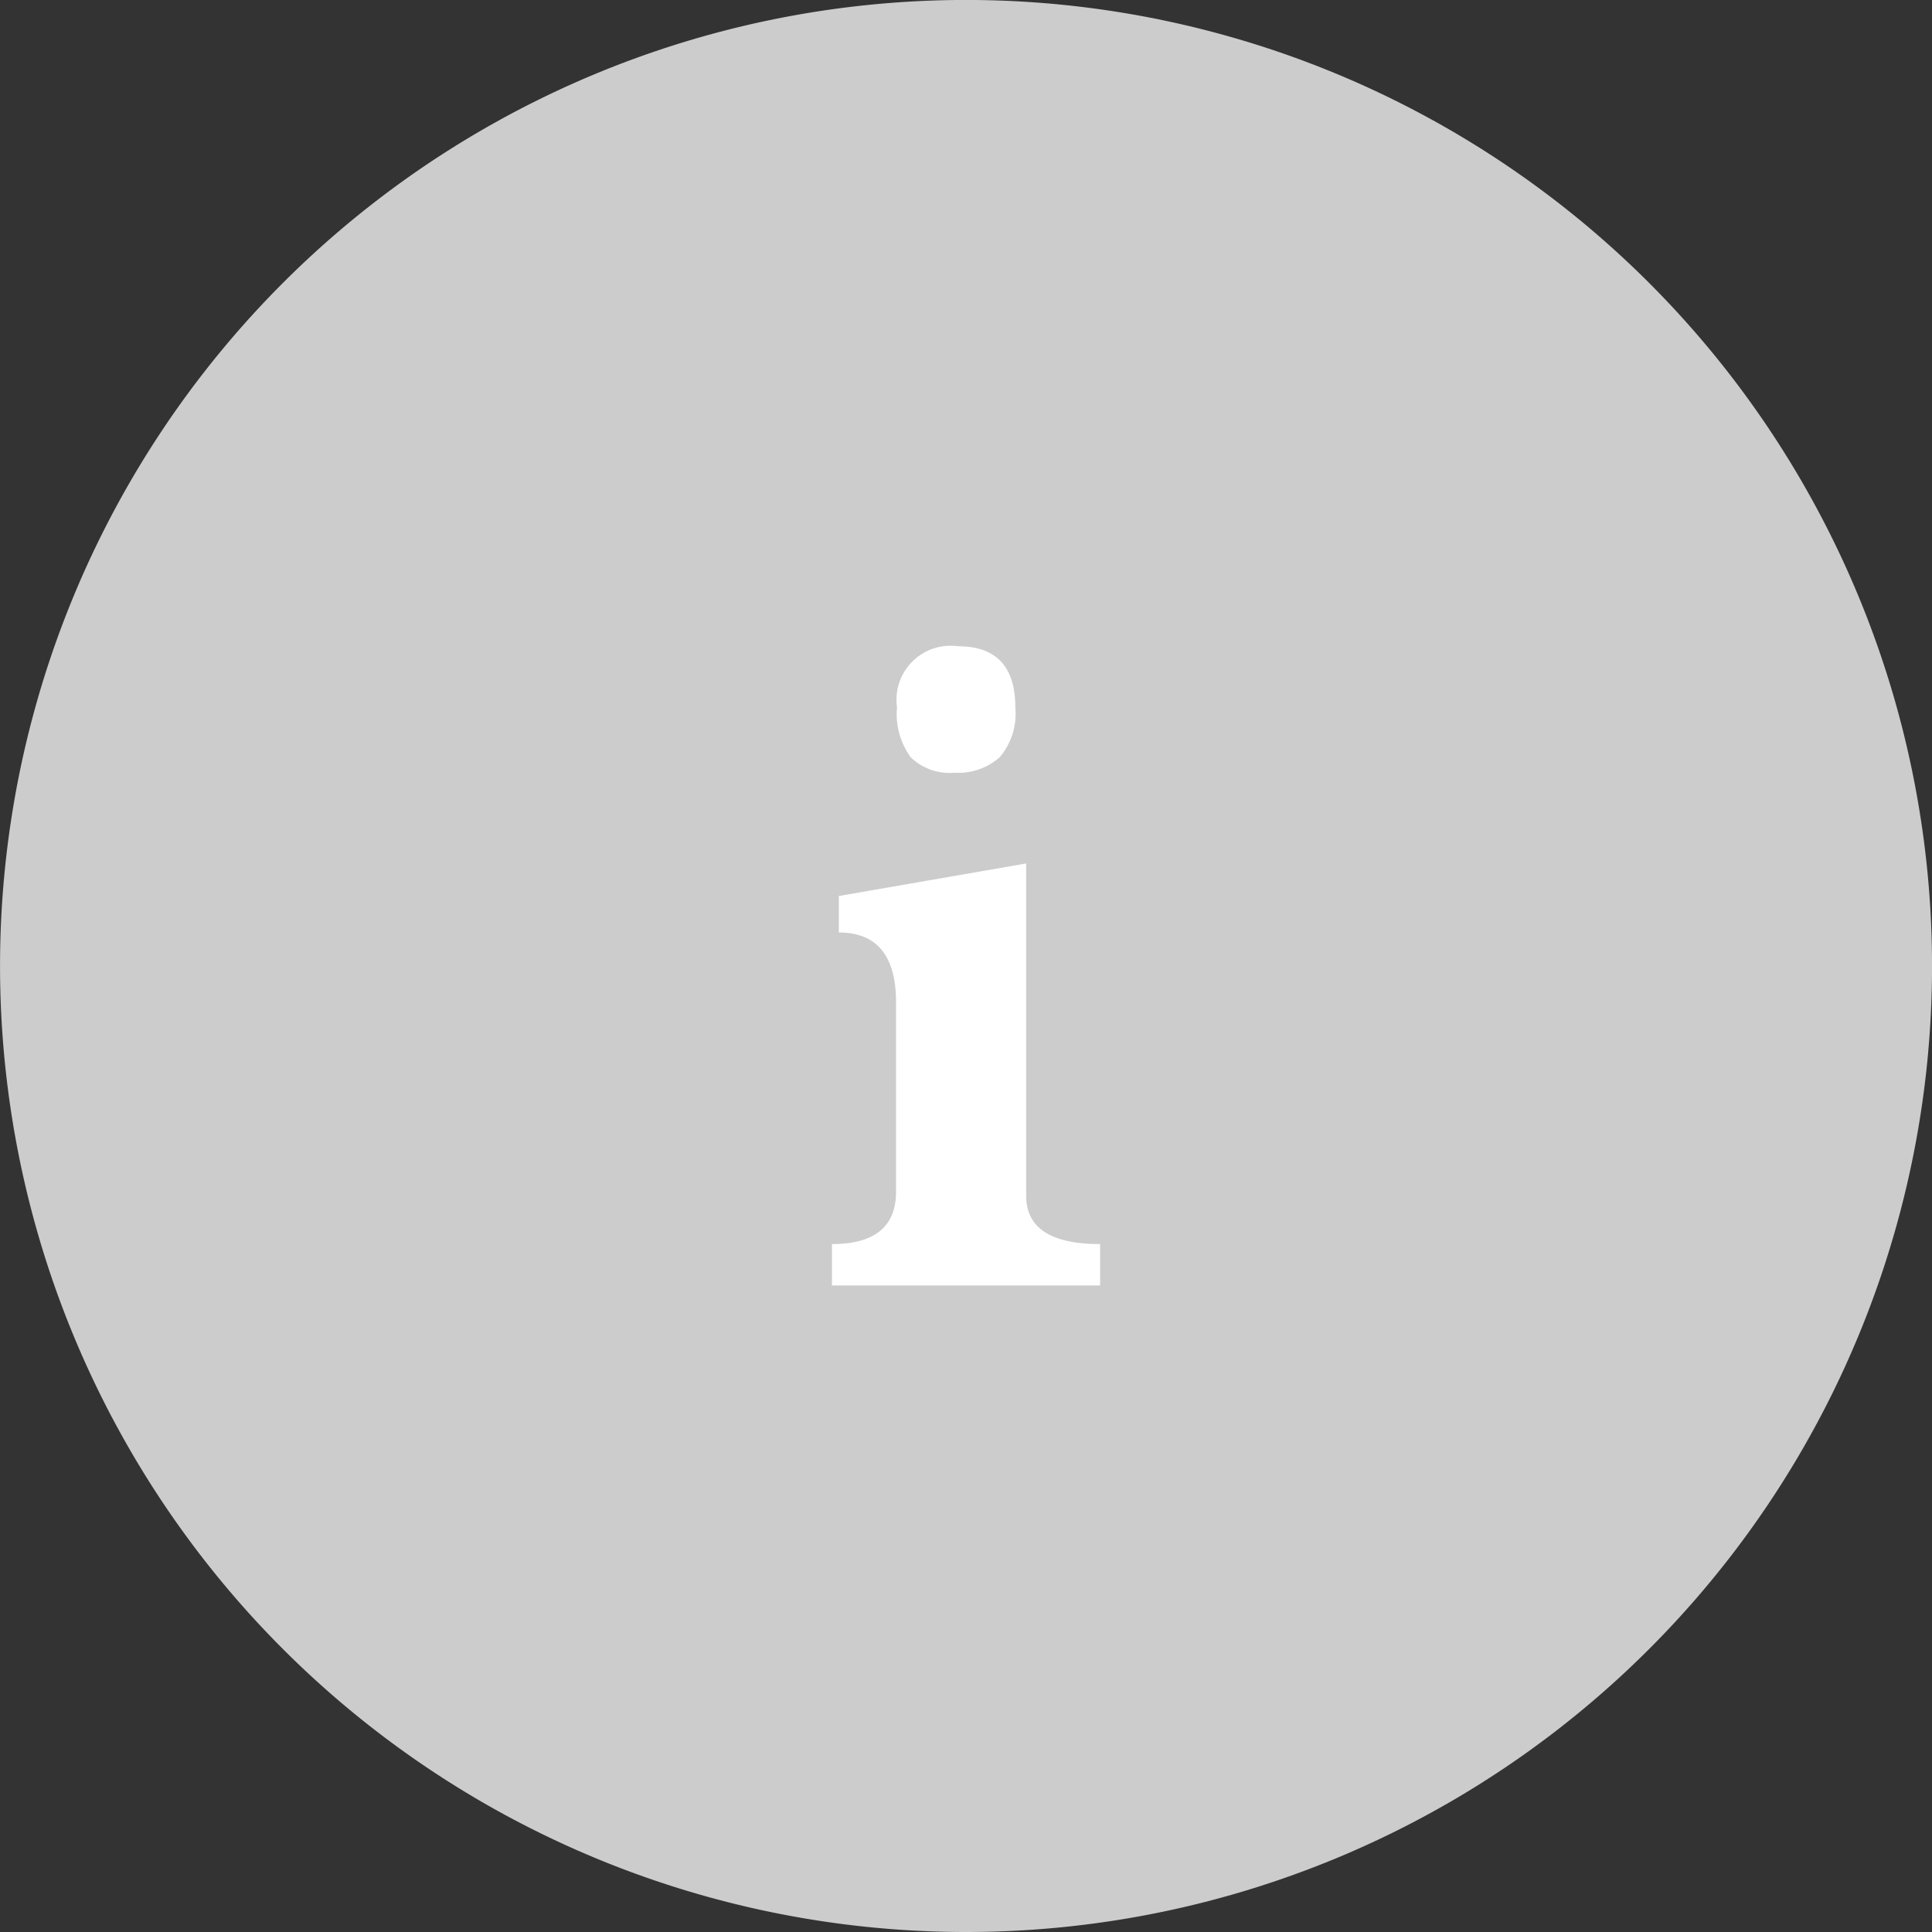 <svg xmlns="http://www.w3.org/2000/svg" width="50.279" height="50.279" viewBox="0 0 50.279 50.279">
  <rect x="0" y="0" width="50.279" height="50.279" fill="#333333" stroke="none"/>
  <g id="Group_1358" data-name="Group 1358" transform="translate(-223.328 -970.061)">
    <path id="Path_2180" data-name="Path 2180" d="M248.468,1020.34h0A25.139,25.139,0,0,1,223.329,995.2h0a25.139,25.139,0,0,1,25.139-25.14h0a25.14,25.14,0,0,1,25.14,25.14h0A25.14,25.14,0,0,1,248.468,1020.34Z" fill="#ccc"/>
    <g id="Group_768" data-name="Group 768">
      <path id="Path_2181" data-name="Path 2181" d="M244.979,1003.514v-1.077q1.666,0,1.668-1.361v-4.925q0-1.823-1.489-1.822v-.95l4.875-.847v8.646q0,1.26,1.925,1.259v1.077Zm3.181-13.343a1.451,1.451,0,0,1-1.129-.4,1.908,1.908,0,0,1-.359-1.3,1.407,1.407,0,0,1,1.591-1.591q1.488,0,1.488,1.591a1.745,1.745,0,0,1-.41,1.3A1.63,1.63,0,0,1,248.16,990.171Z" fill="#fff"/>
    </g>
  </g>
</svg>
